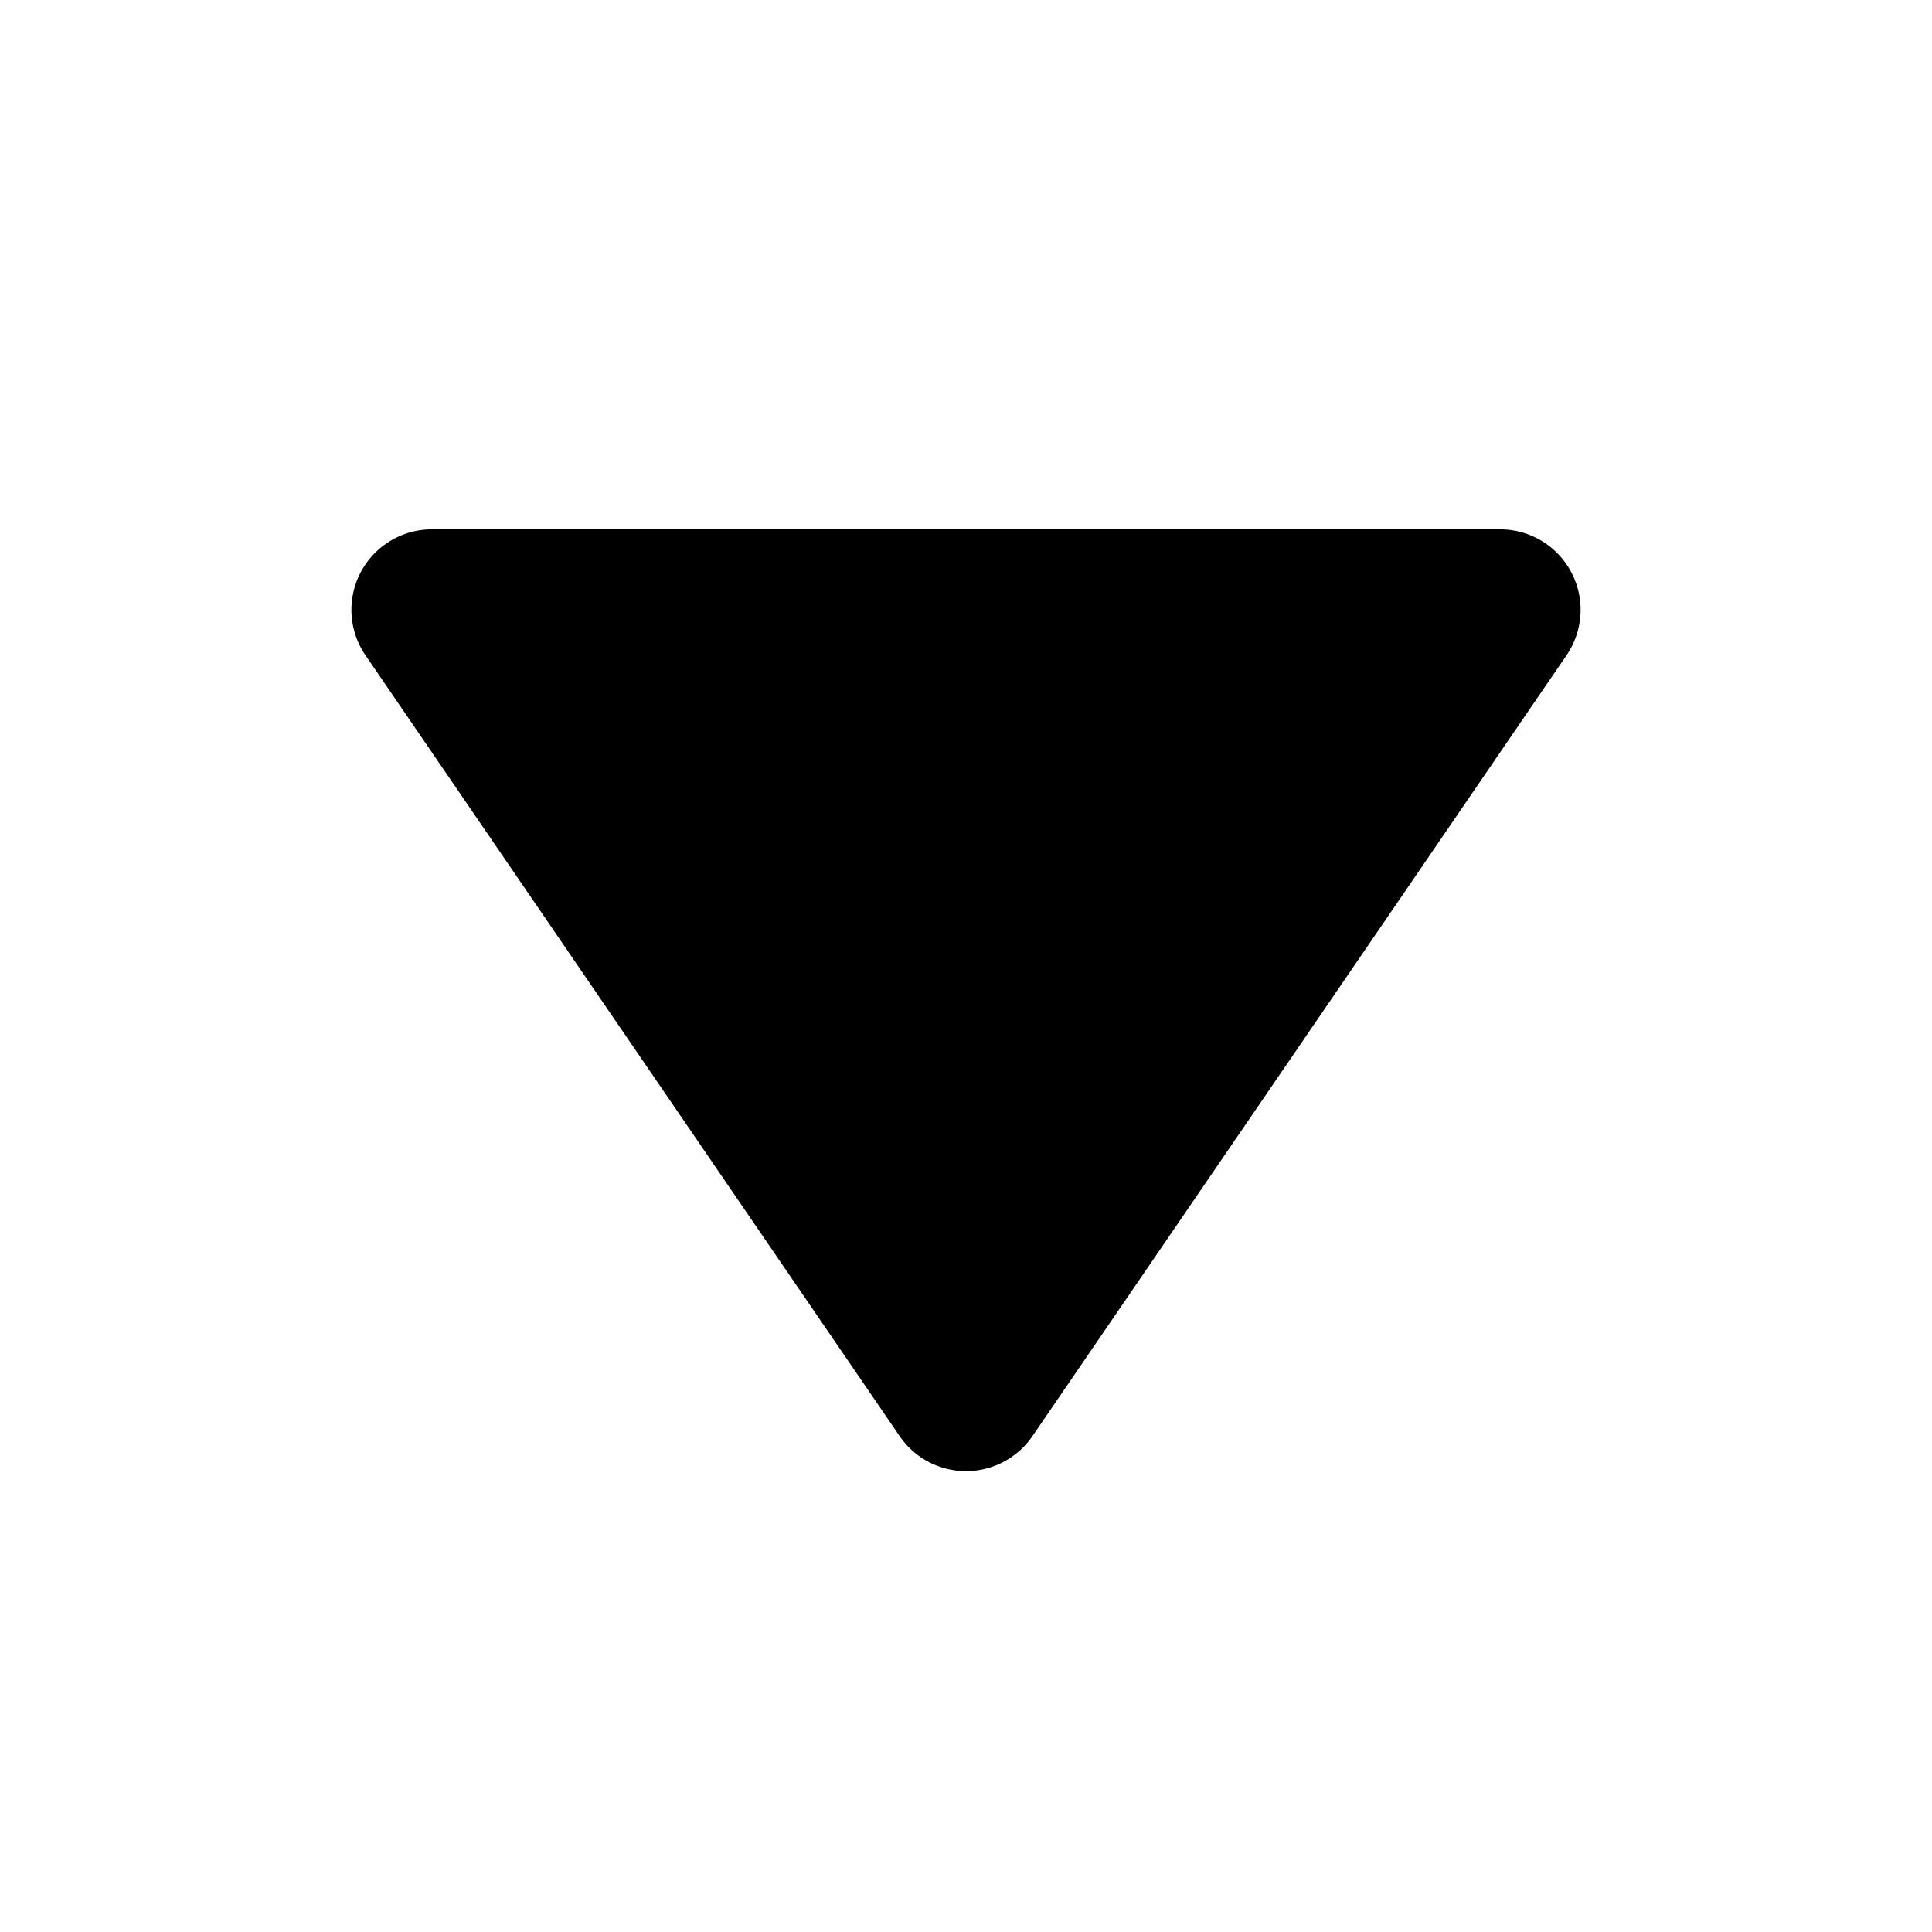<svg id="target" xmlns="http://www.w3.org/2000/svg" viewBox="0 0 48 48"><title>caret-down</title><path d="M10.731,13.151H37.269A2,2,0,0,1,38.92,16.28l-13.269,19.4a2,2,0,0,1-3.3,0L9.08,16.28A2,2,0,0,1,10.731,13.151Z" fill="currentColor"/></svg>